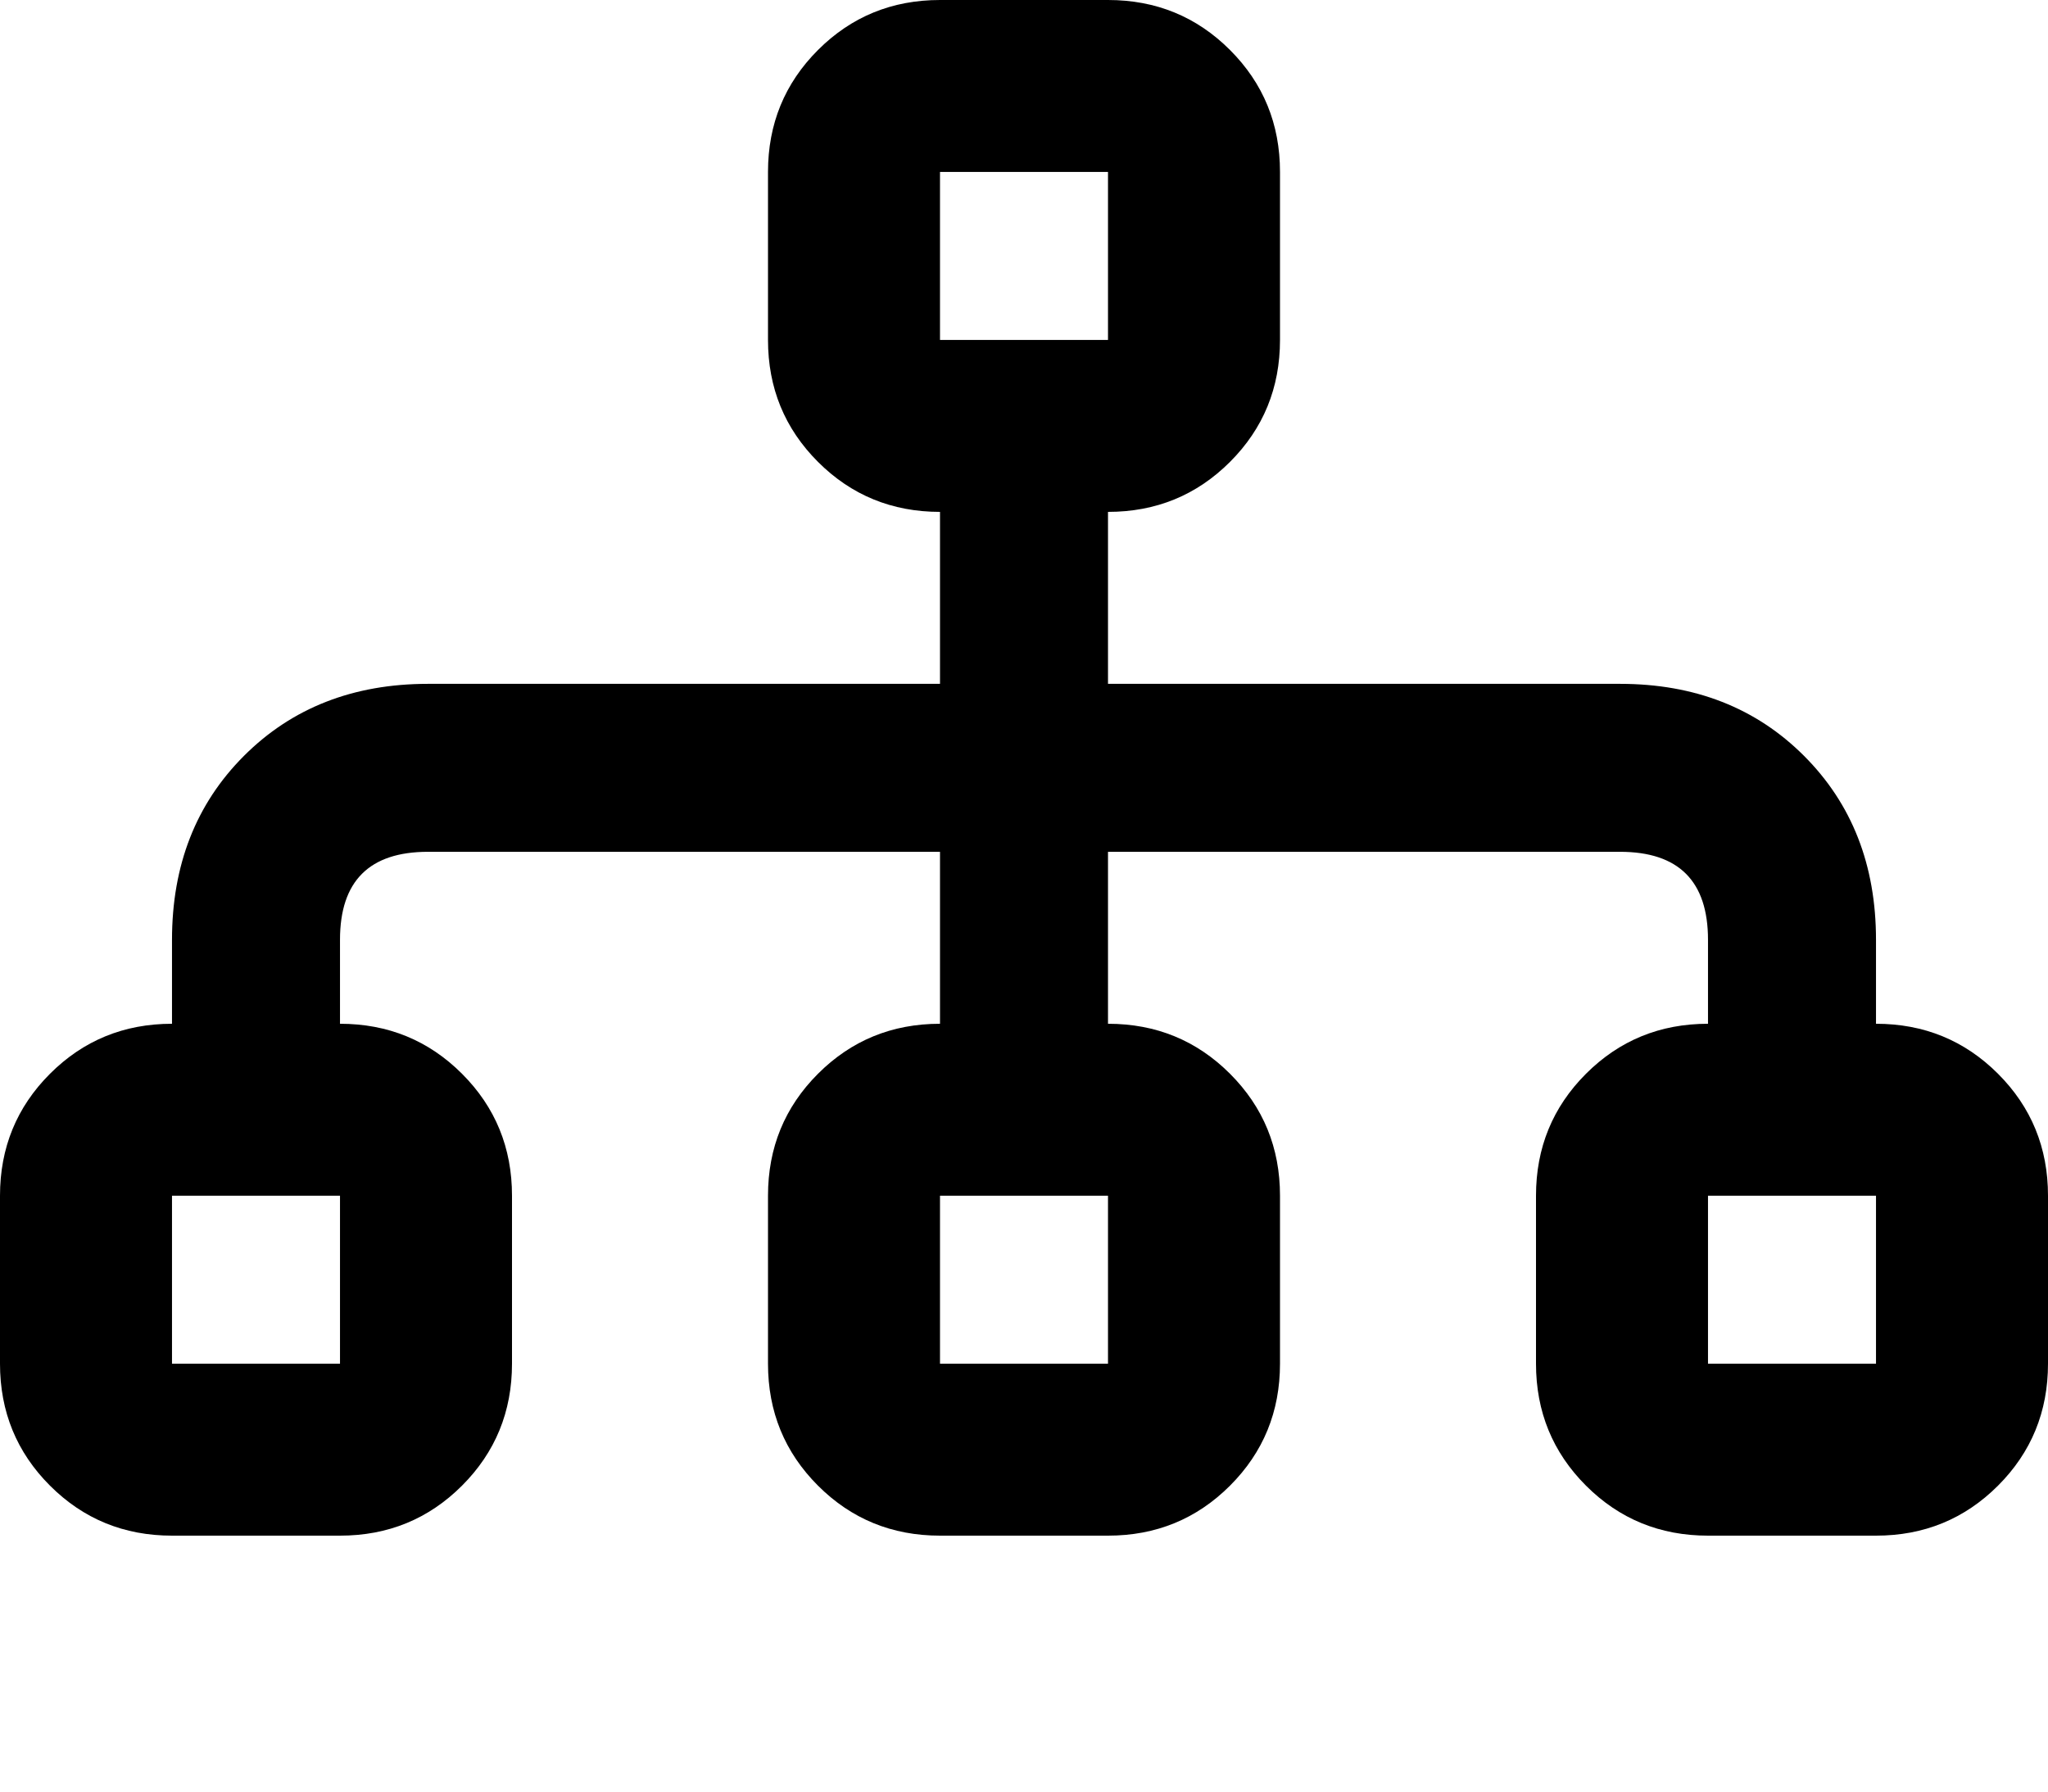 <svg xmlns="http://www.w3.org/2000/svg" xmlns:xlink="http://www.w3.org/1999/xlink" width="512" height="448" viewBox="0 0 512 448"><path fill="currentColor" d="M469 256v-21q0-28-18-46t-46-18H277v-43q18 0 30.5-12.5T320 85V43q0-18-12.5-30.5T277 0h-42q-18 0-30.5 12.5T192 43v42q0 18 12.5 30.5T235 128v43H107q-28 0-46 18t-18 46v21q-18 0-30.5 12.5T0 299v42q0 18 12.5 30.5T43 384h42q18 0 30.5-12.5T128 341v-42q0-18-12.5-30.5T85 256v-21q0-22 22-22h128v43q-18 0-30.5 12.5T192 299v42q0 18 12.5 30.5T235 384h42q18 0 30.5-12.5T320 341v-42q0-18-12.5-30.5T277 256v-43h128q22 0 22 22v21q-18 0-30.5 12.5T384 299v42q0 18 12.5 30.5T427 384h42q18 0 30.5-12.5T512 341v-42q0-18-12.5-30.5T469 256M235 43h42v42h-42zM85 341H43v-42h42zm192 0h-42v-42h42zm150 0v-42h42v42z"/></svg>
